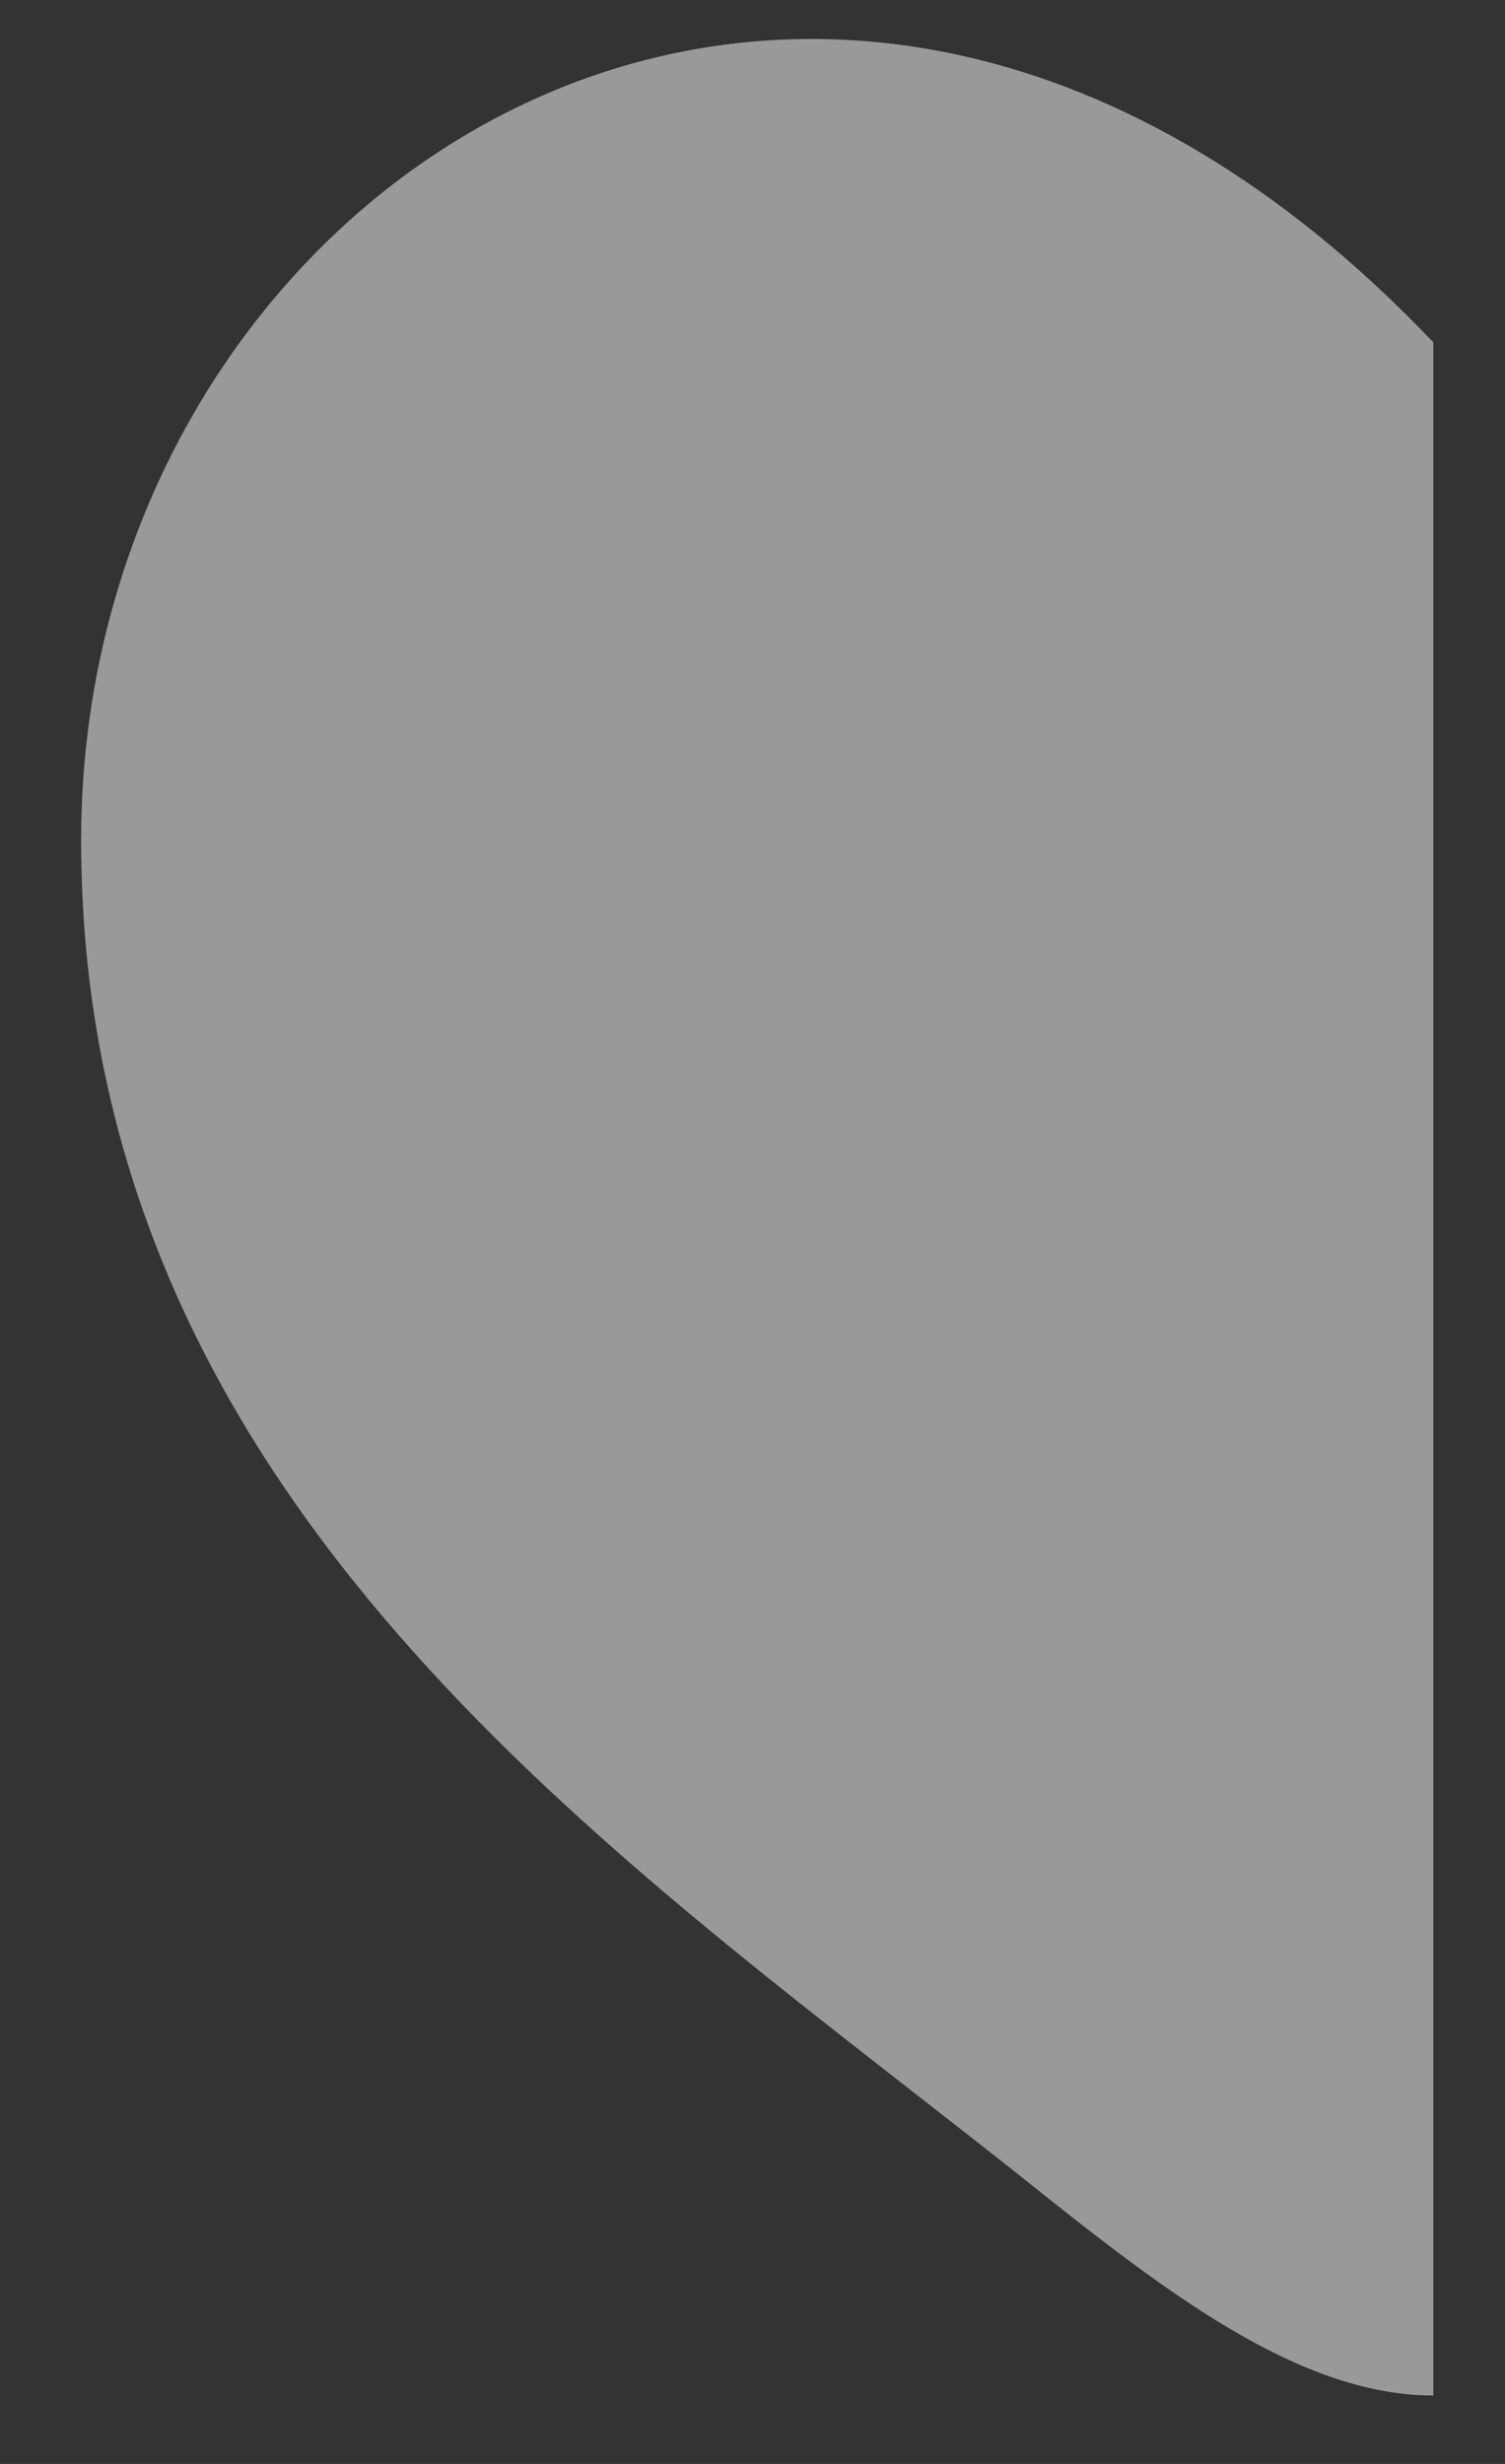 <svg width="11" height="18" viewBox="0 0 11 18" fill="none" xmlns="http://www.w3.org/2000/svg">
<rect x="0" y="0" width="11" height="18" fill="#333333" stroke="none"/>
<path opacity="0.5" fill-rule="evenodd" clip-rule="evenodd" d="M6.628 15.247C3.852 13.083 0.593 10.542 0.593 6.137C0.593 1.274 6.029 -2.175 10.476 2.501V17.5C9.488 17.5 8.5 16.73 7.474 15.91C7.2 15.692 6.916 15.472 6.628 15.247Z" fill="white"/>
</svg>
